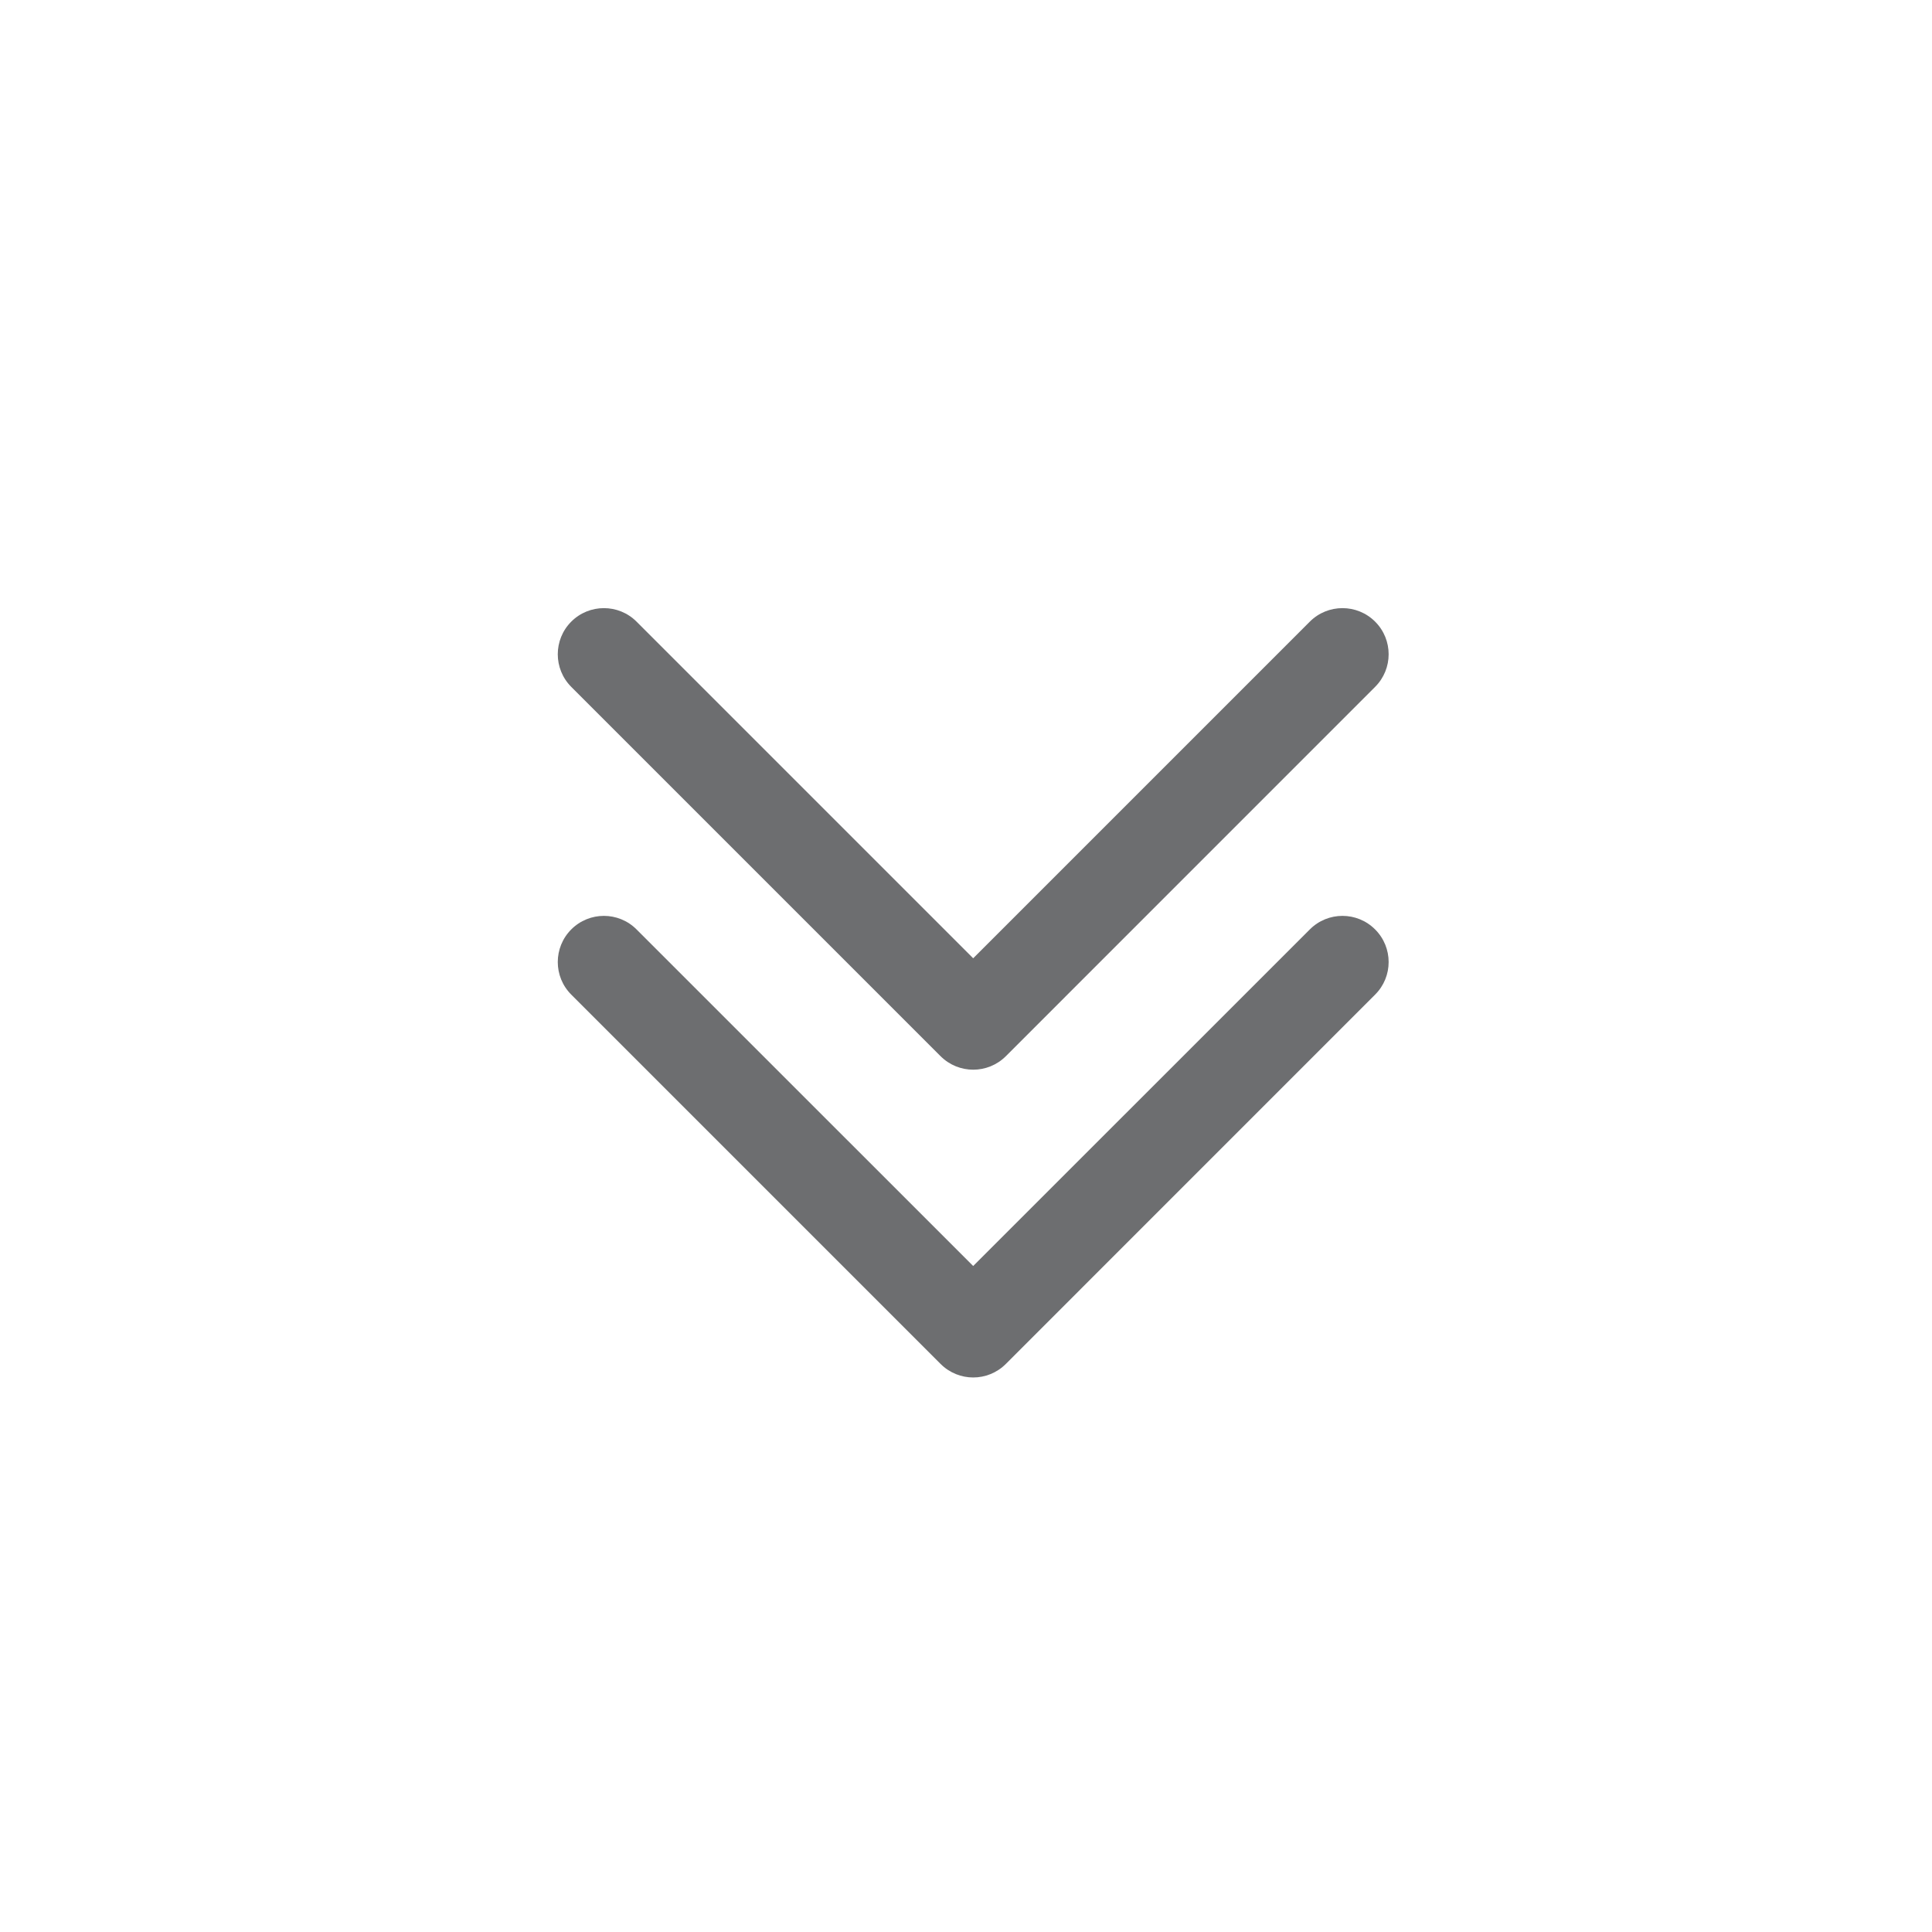 <svg xmlns="http://www.w3.org/2000/svg" width="32" height="32" viewBox="0 0 32 32" fill="none">
  <path fill-rule="evenodd" clip-rule="evenodd" d="M9.462 16.474L15.579 22.591C15.878 22.89 16.361 22.89 16.66 22.591L22.776 16.474C23.075 16.177 23.075 15.692 22.776 15.394C22.478 15.095 21.993 15.095 21.695 15.394L16.119 20.969L10.543 15.394C10.245 15.095 9.76 15.095 9.462 15.394C9.164 15.692 9.164 16.177 9.462 16.474Z" fill="#6D6E70"/>
  <path fill-rule="evenodd" clip-rule="evenodd" d="M9.462 11.377L15.579 17.494C15.878 17.792 16.361 17.792 16.66 17.494L22.776 11.377C23.075 11.079 23.075 10.594 22.776 10.296C22.478 9.998 21.993 9.998 21.695 10.296L16.119 15.872L10.543 10.296C10.245 9.998 9.76 9.998 9.462 10.296C9.164 10.594 9.164 11.079 9.462 11.377Z" fill="#6D6E70"/>
</svg>